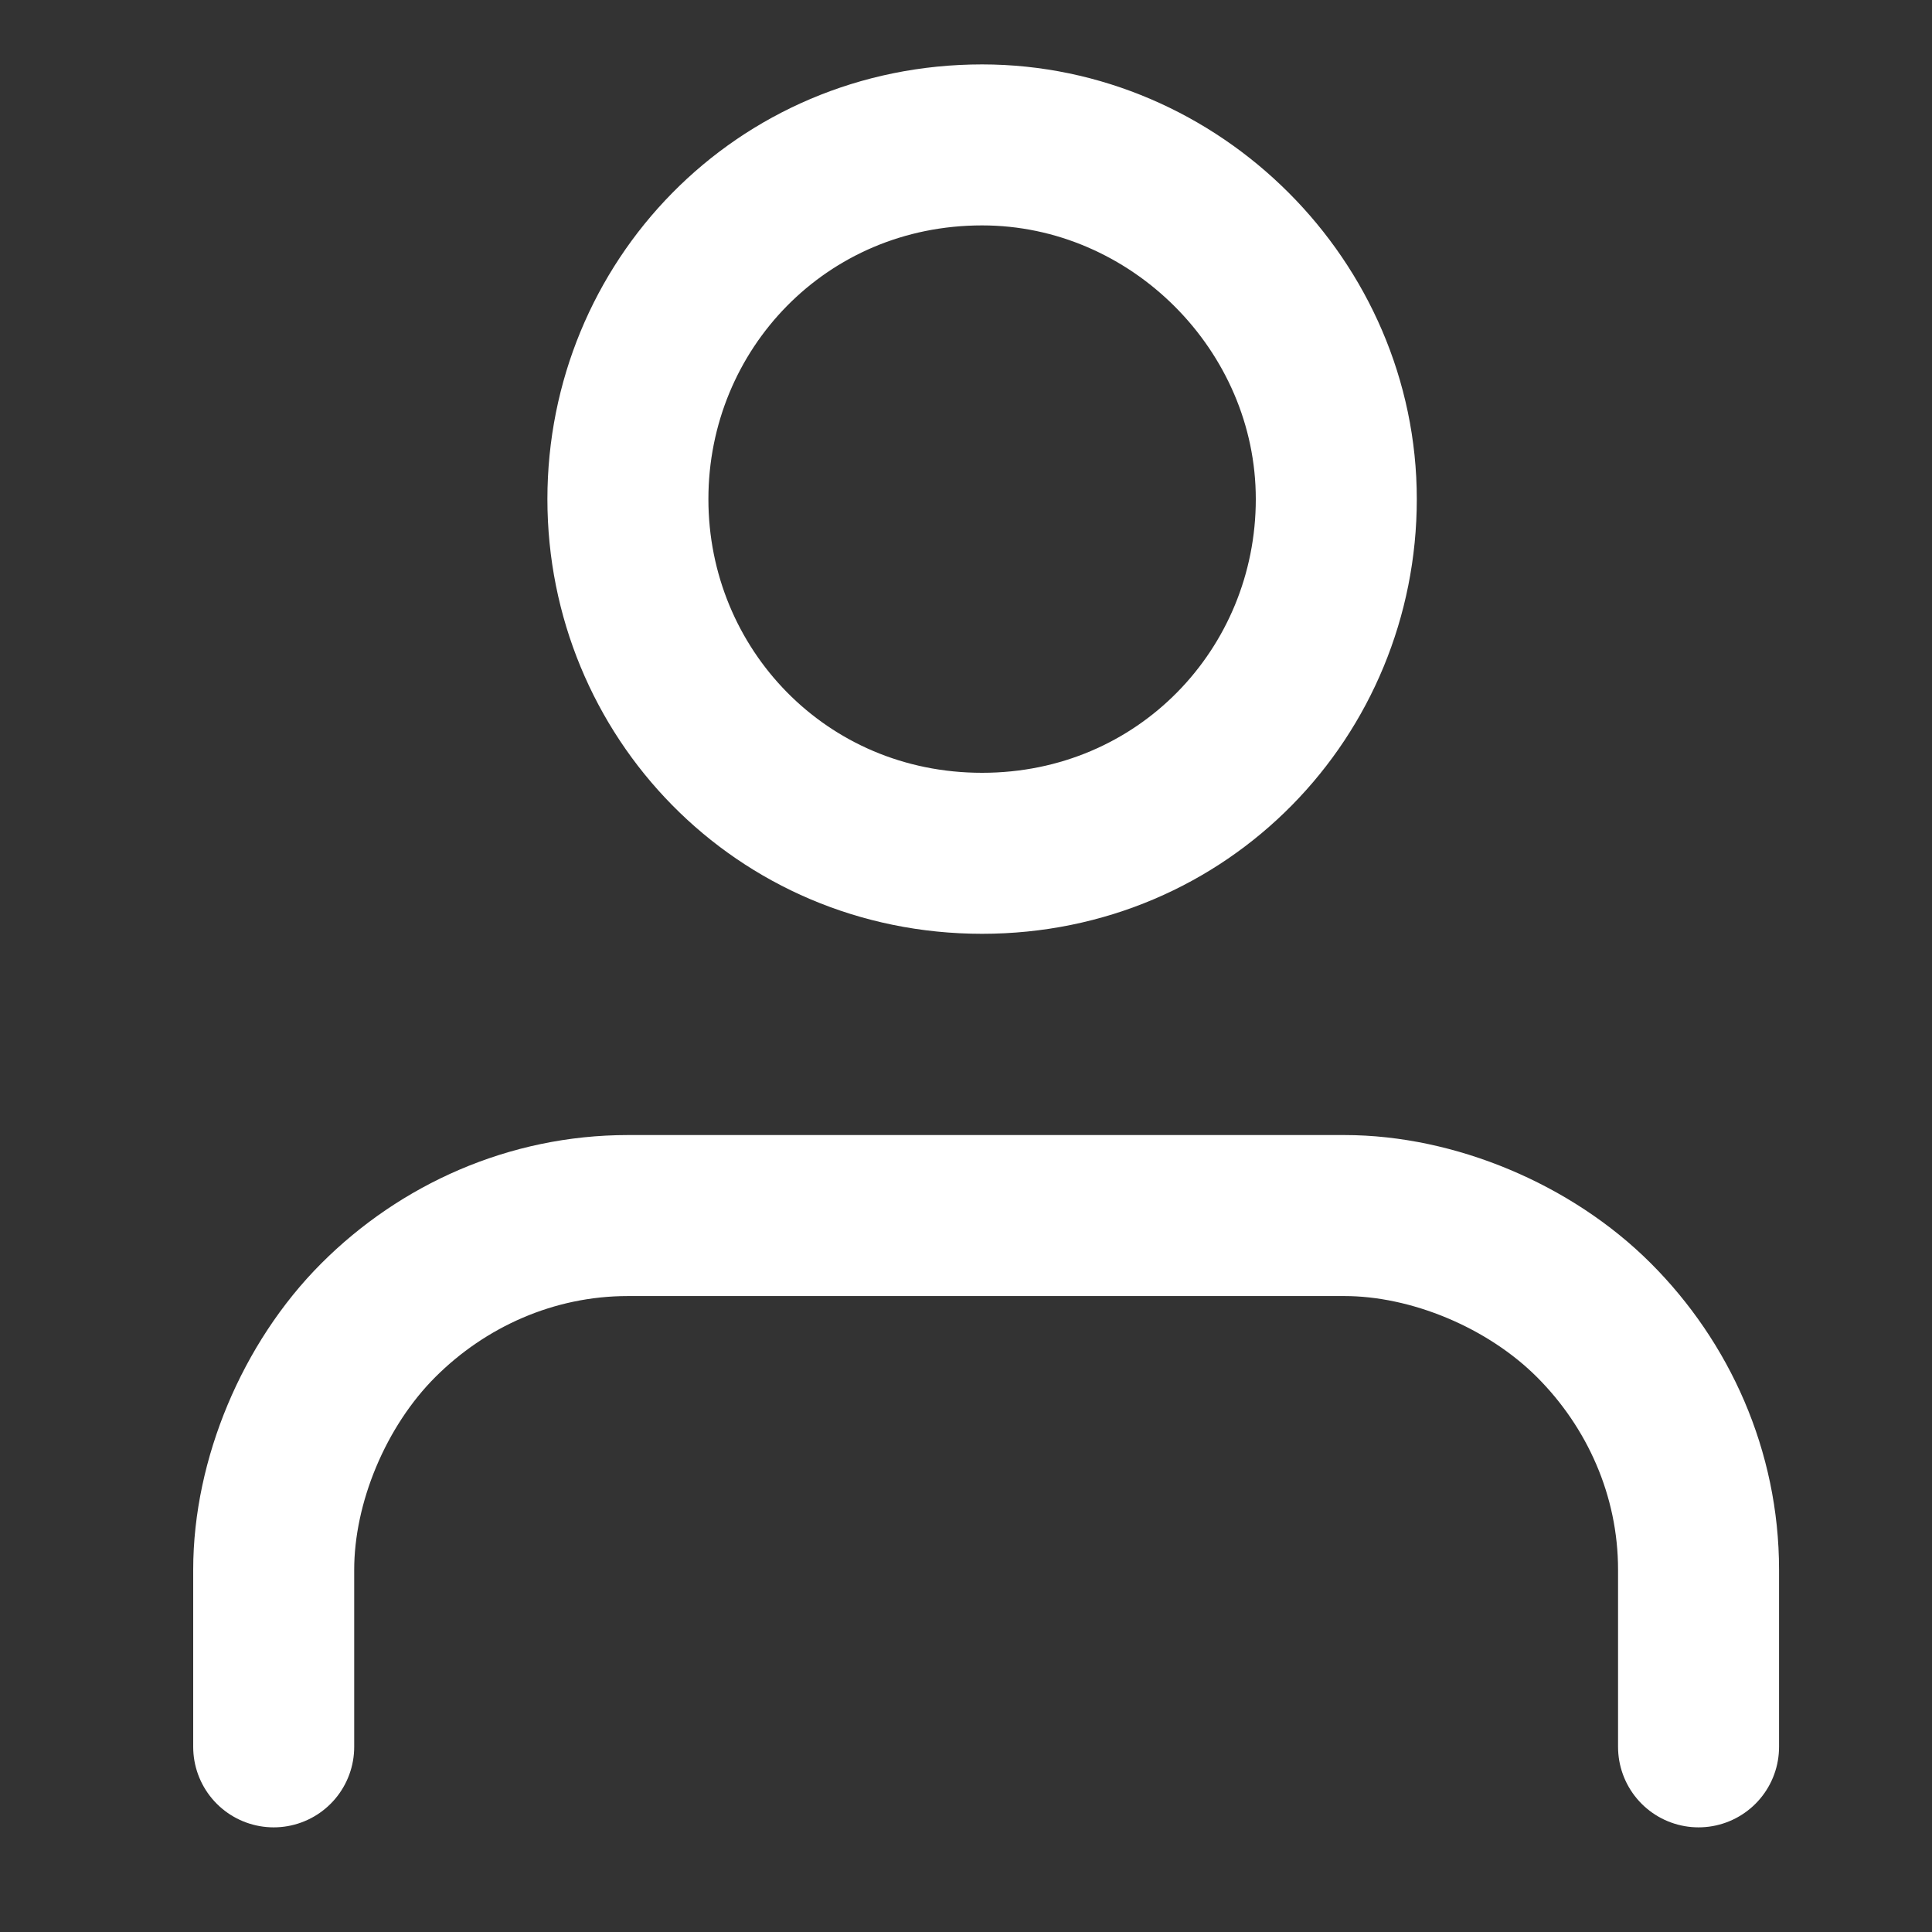 <?xml version="1.0" encoding="utf-8"?>
<!-- Generator: Adobe Illustrator 26.0.0, SVG Export Plug-In . SVG Version: 6.00 Build 0)  -->
<svg version="1.1" id="Layer_1" xmlns="http://www.w3.org/2000/svg" xmlns:xlink="http://www.w3.org/1999/xlink" x="0px" y="0px"
	 viewBox="0 0 24 24" style="enable-background:new 0 0 24 24;" xml:space="preserve">
<rect x="0" y="0" width="24" height="24" fill="#333333" stroke="none"/>
<style type="text/css">
	.st0{fill:#FFFFFF;}
	.st1{fill:none;stroke:#FFFFFF;stroke-width:2;stroke-linecap:round;stroke-linejoin:round;}
</style>
<g>
	<g>
		<path class="st0" d="M-16.8-13.9h-8.3c-3,0-5.4,2.4-5.4,5.4v8.1c0,3,2.4,5.4,5.4,5.4h8.3c3,0,5.4-2.4,5.4-5.4v-8.1
			C-11.4-11.5-13.9-13.9-16.8-13.9z M-13.2-0.4c0,2-1.6,3.7-3.7,3.7h-8.3c-2,0-3.7-1.6-3.7-3.7v-8.1c0-2,1.6-3.7,3.7-3.7h8.3
			c2,0,3.7,1.6,3.7,3.7V-0.4z"/>
		<path class="st0" d="M-21-9.4c-2.7,0-5,2.2-5,5c0,2.7,2.2,5,5,5c2.7,0,5-2.2,5-5C-16-7.2-18.3-9.4-21-9.4z M-21-1.2
			c-1.8,0-3.2-1.4-3.2-3.2c0-1.8,1.4-3.2,3.2-3.2c1.8,0,3.2,1.4,3.2,3.2C-17.8-2.7-19.2-1.2-21-1.2z"/>
		<path class="st0" d="M-15.9-10.7c-0.6,0-1.2,0.5-1.2,1.2c0,0.6,0.5,1.2,1.2,1.2c0.6,0,1.2-0.5,1.2-1.2
			C-14.7-10.2-15.2-10.7-15.9-10.7z"/>
	</g>
</g>
<g>
	<g>
		<g>
			<path class="st0" d="M-19.8,17.1c-0.5,0-0.8,0.4-0.8,0.8c0,0.5,0.4,0.8,0.8,0.8c0.5,0,0.8-0.4,0.8-0.8
				C-18.9,17.5-19.3,17.1-19.8,17.1z"/>
		</g>
		<g>
			<path class="st0" d="M-15.2,17.2c-0.4,0-0.8,0.3-0.8,0.8c0,0.4,0.3,0.8,0.8,0.8c0.4,0,0.8-0.3,0.8-0.8
				C-14.4,17.5-14.8,17.2-15.2,17.2z"/>
		</g>
		<g>
			<g>
				<path class="st0" d="M-14.5,10.6h-13c-1.9,0-3.5,1.6-3.5,3.5v6.8c0,1.9,1.6,3.5,3.5,3.5h4.9l1.6,3.2l1.8-3.2h4.7
					c1.9,0,3.5-1.6,3.5-3.5v-6.8C-11,12.1-12.6,10.6-14.5,10.6z M-26.7,19.8c-0.4,0-0.7-0.1-1-0.3v0.2H-29v-5.3h1.3v1.7
					c0.3-0.2,0.6-0.3,1-0.3c1.1,0,1.9,0.9,1.9,1.9C-24.8,19-25.6,19.8-26.7,19.8z M-22.6,16.3v3.5h-1.3v-3.5c0-0.8-0.5-0.8-0.5-0.8
					v-1c1.1,0,1.5,0.7,1.7,1.3C-22.6,16-22.6,16.2-22.6,16.3L-22.6,16.3z M-19.8,20c-1.1,0-2-0.9-2-2c0-1.1,0.9-2,2-2
					c1.1,0,2,0.9,2,2C-17.7,19.1-18.7,20-19.8,20z M-15.4,21.6v-1c0,0,1.1,0.1,1.1-0.5v-0.5c-0.3,0.2-0.6,0.3-0.9,0.3
					c-1,0-1.9-0.8-1.9-1.9c0-1,0.8-1.9,1.9-1.9c0.3,0,0.7,0.1,0.9,0.3v-0.2h1.2v3.9C-13.1,20.1-12.8,21.6-15.4,21.6z"/>
			</g>
		</g>
		<g>
			<path class="st0" d="M-26.8,17.1c-0.4,0-0.8,0.3-0.8,0.8c0,0.4,0.4,0.8,0.8,0.8c0.4,0,0.8-0.3,0.8-0.8
				C-26,17.5-26.4,17.1-26.8,17.1z"/>
		</g>
	</g>
</g>
<g>
	<g>
		<path class="st0" d="M-14.8-40v3.4h-1.9c-0.6,0-0.9,0.2-1.1,0.5c-0.1,0.2-0.2,0.6-0.2,1v1.6h3.2l-0.4,3.5h-2.8v10H-22v-10h-2v-3.5
			h2v-2.1c0-2.1,0.7-3.5,2.2-4.1c0.7-0.3,1.3-0.4,2-0.4H-14.8z"/>
	</g>
</g>
<g>
	<g>
		<g>
			<g>
				<path class="st0" d="M-11.5,38.3c0-1.7-1.4-3-3-3c0,0-2.8-0.3-6.7-0.3c-3.9,0-7,0.3-7,0.3c-1.7,0-3,1.4-3,3c0,0-0.1,1.7-0.1,3.7
					c0,2,0.1,3.6,0.1,3.6c0,1.7,1.4,3,3,3c0,0,3.9,0.3,6.8,0.3c2.9,0,6.9-0.3,6.9-0.3c1.7,0,3-1.4,3-3c0,0,0.1-1.6,0.1-3.6
					C-11.4,40-11.5,38.3-11.5,38.3z M-23,45V39l5,3L-23,45z"/>
			</g>
		</g>
	</g>
</g>
<path class="st1" d="M21.1,21.7v-2.2c0-1.2-0.5-2.3-1.3-3.1c-0.8-0.8-2-1.3-3.1-1.3H7.8c-1.2,0-2.3,0.5-3.1,1.3
	c-0.8,0.8-1.3,2-1.3,3.1v2.2"/>
<path class="st1" d="M12.2,10.6c2.5,0,4.4-2,4.4-4.4s-2-4.4-4.4-4.4c-2.5,0-4.4,2-4.4,4.4S9.7,10.6,12.2,10.6z"/>
</svg>
